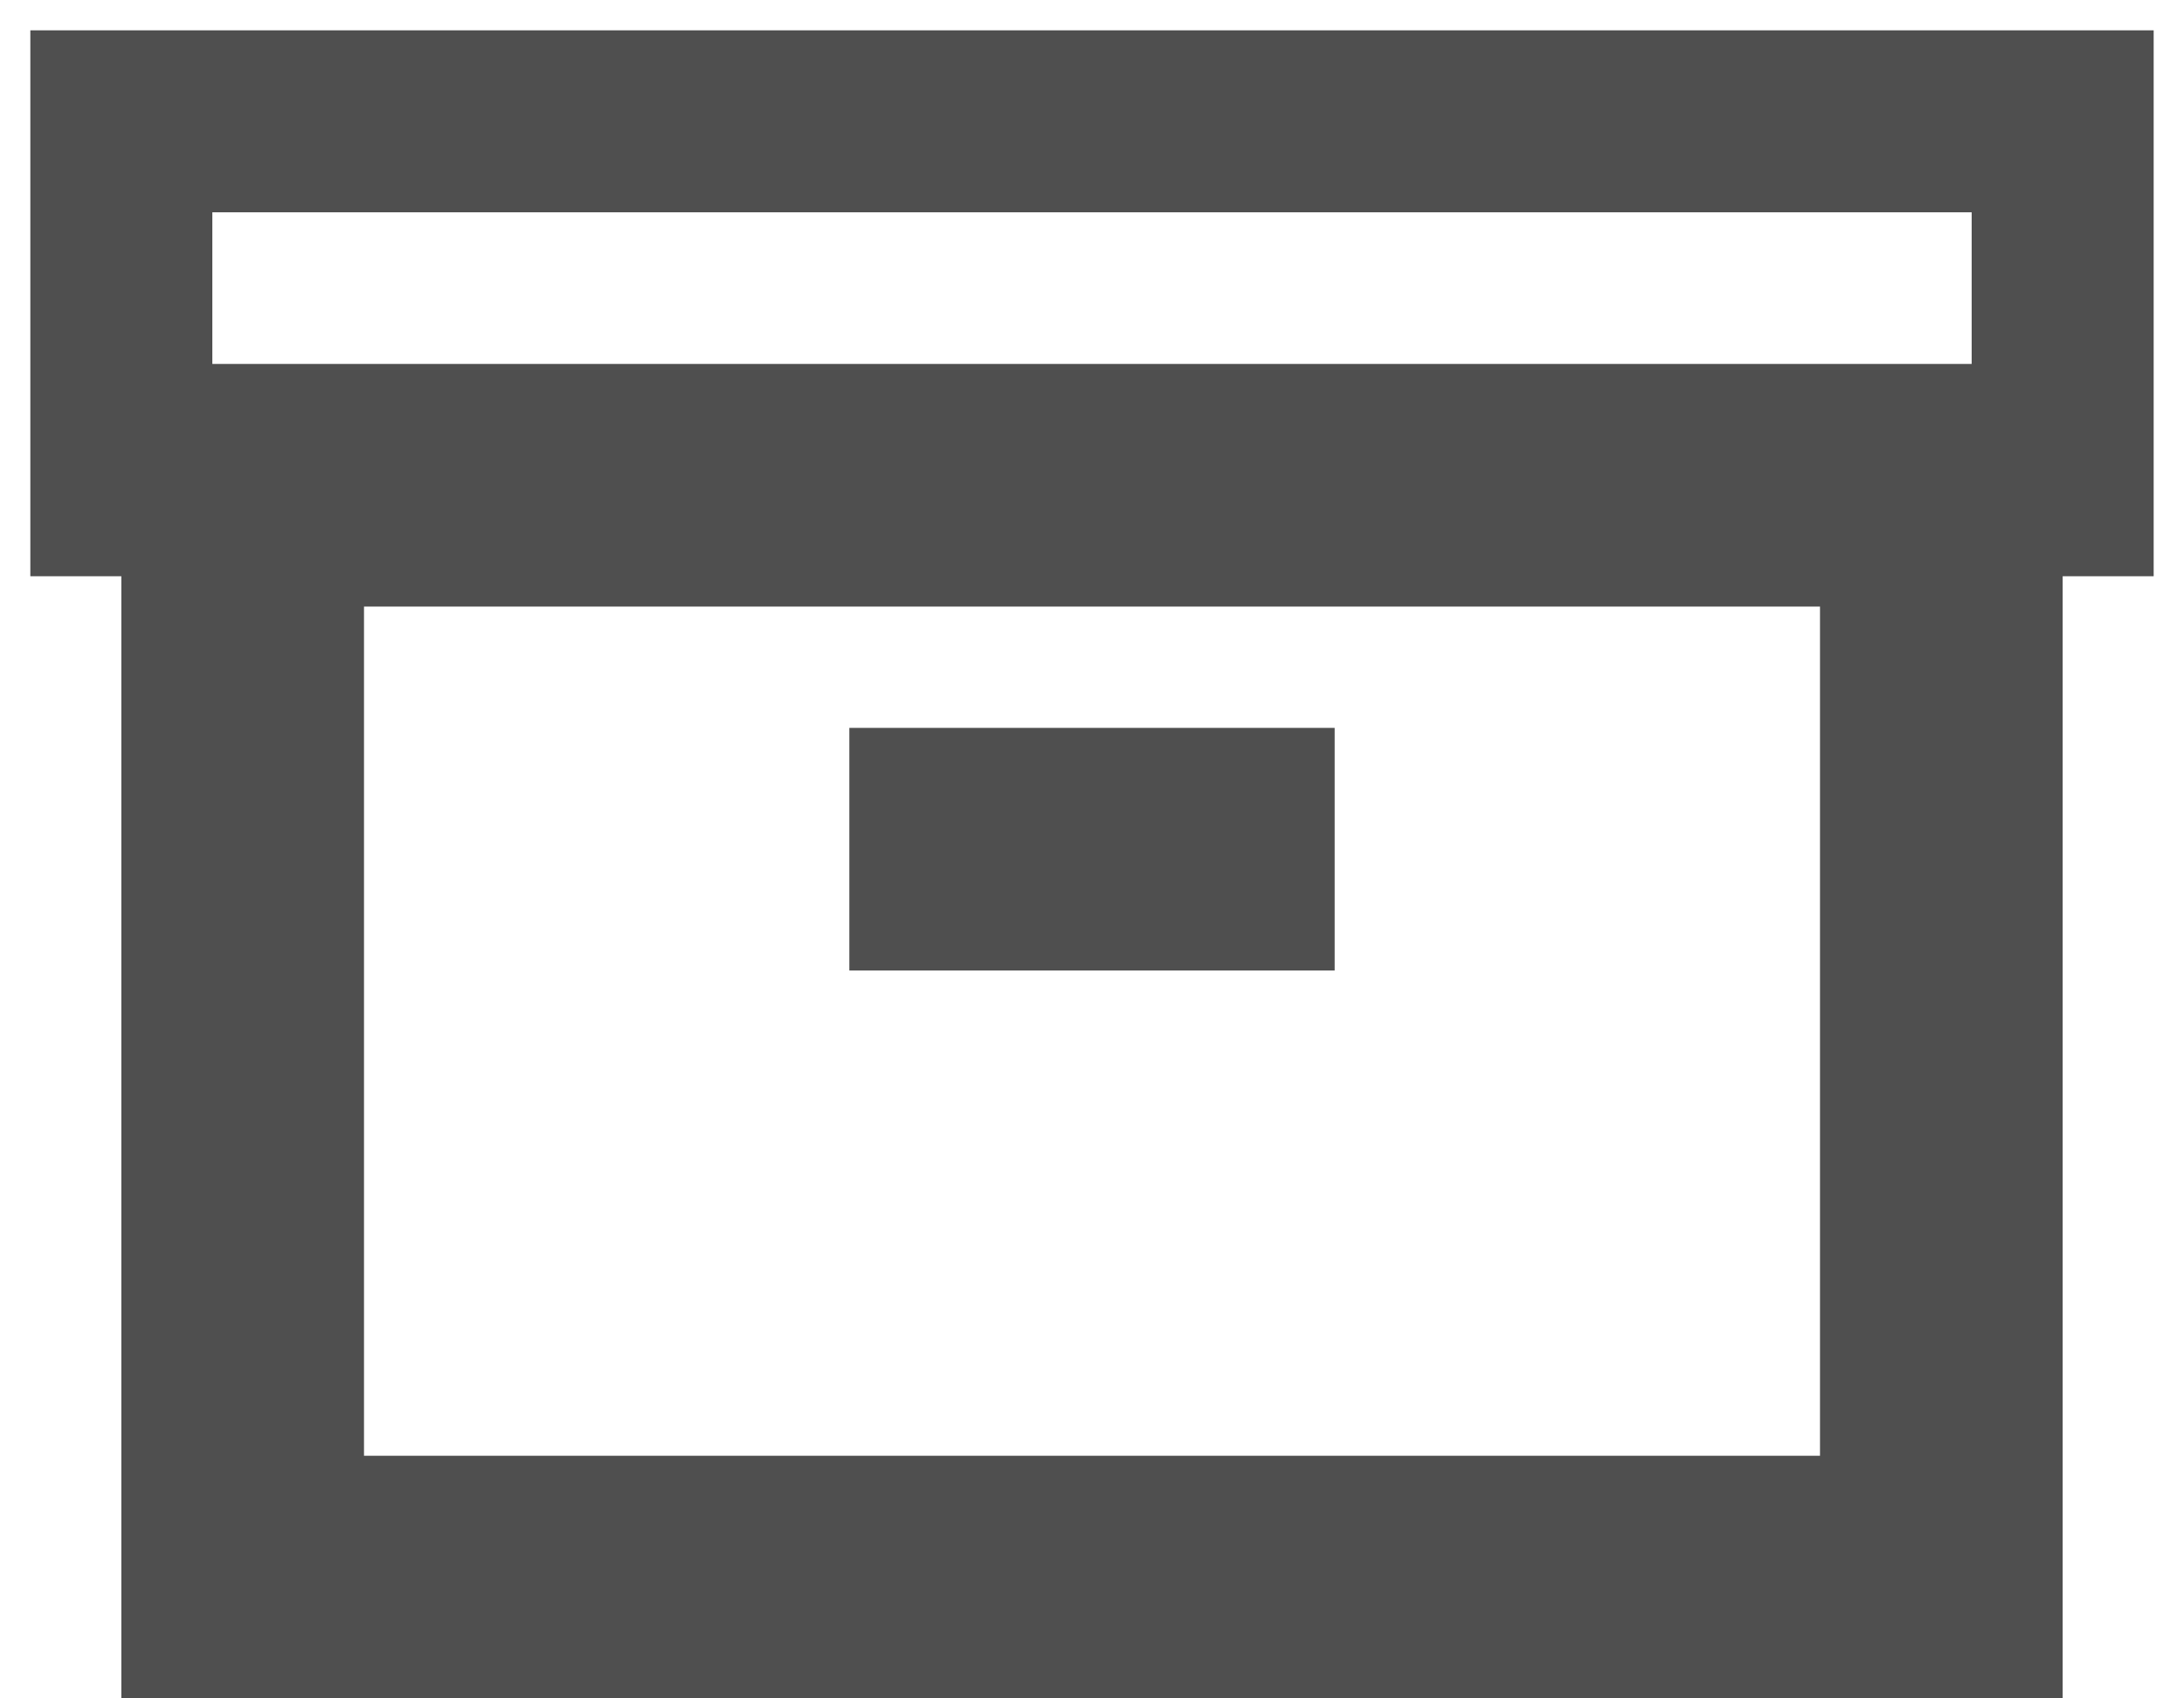 <svg width="18" height="14" viewBox="0 0 18 14" fill="none" xmlns="http://www.w3.org/2000/svg">
<rect width="16" height="12" fill="black" fill-opacity="0" transform="translate(1 1)"/>
<path d="M16 13H2V4H16V13Z" stroke="#4F4F4F" stroke-width="2"/>
<path d="M17 4H1V1H17V4Z" stroke="#4F4F4F" stroke-width="1.5"/>
<path d="M7 7H11" stroke="#4F4F4F" stroke-width="2"/>
</svg>
